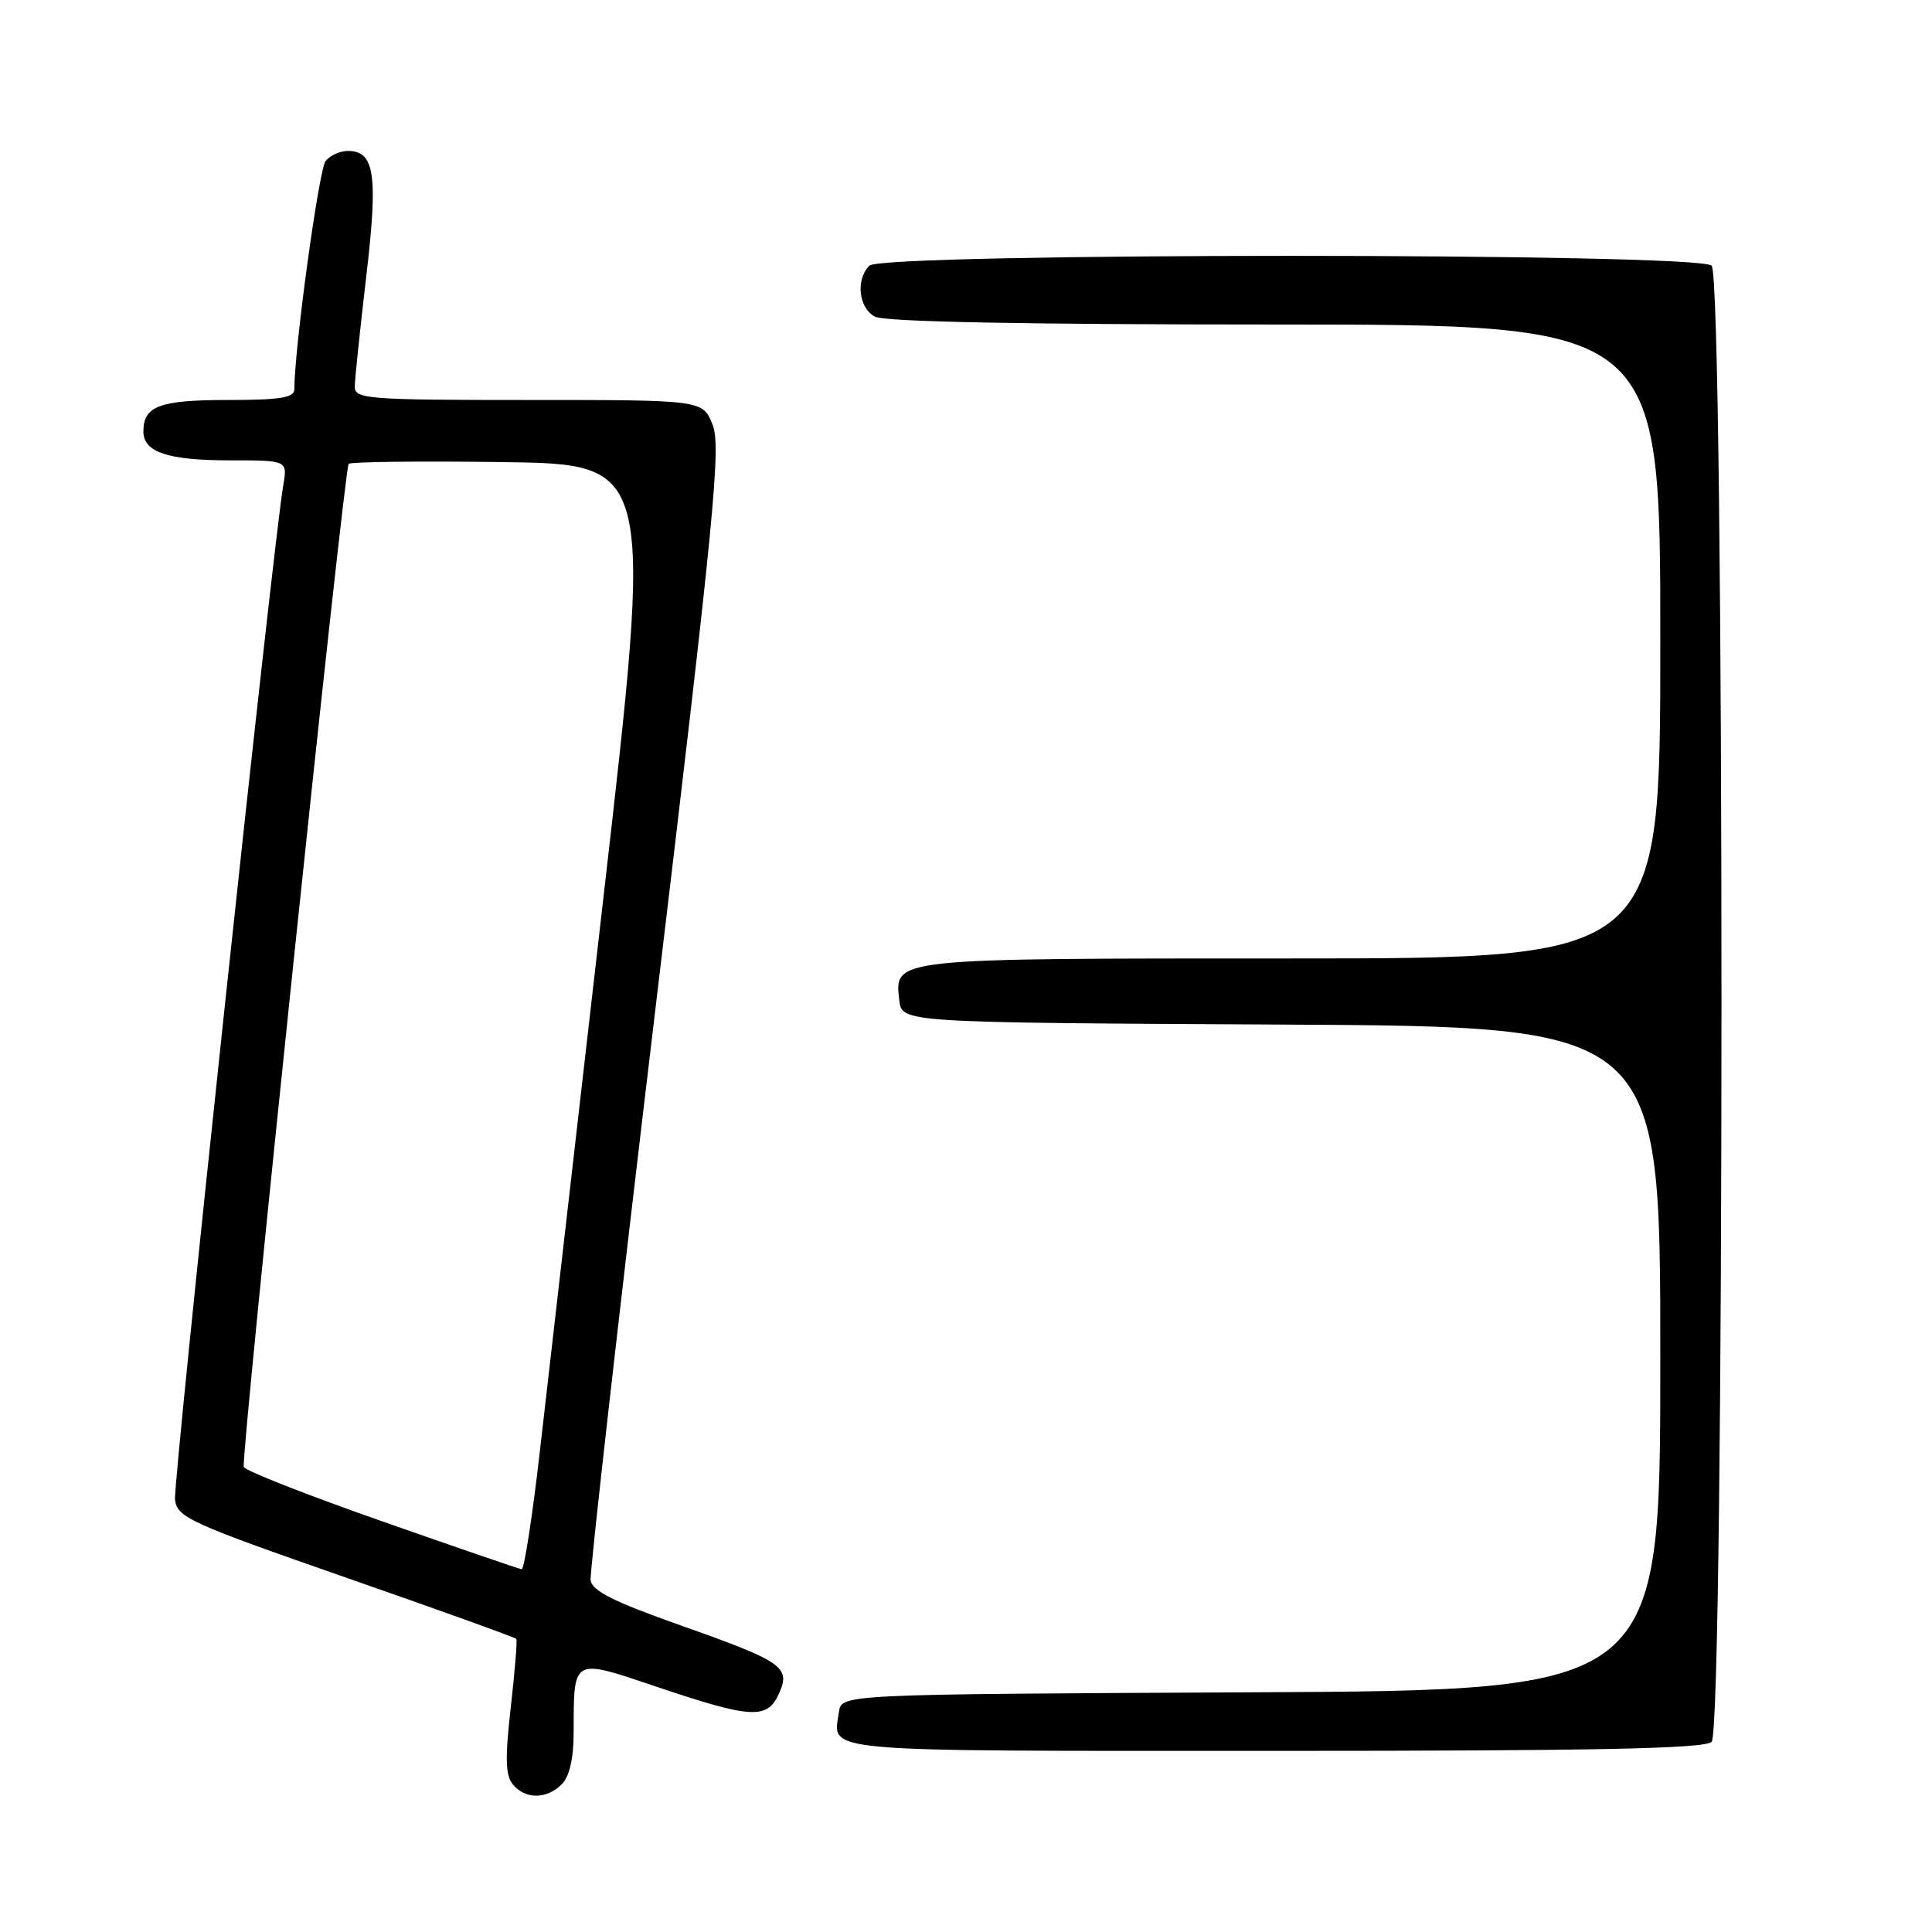 <?xml version="1.0" encoding="UTF-8" standalone="no"?>
<!DOCTYPE svg PUBLIC "-//W3C//DTD SVG 1.1//EN" "http://www.w3.org/Graphics/SVG/1.1/DTD/svg11.dtd" >
<svg xmlns="http://www.w3.org/2000/svg" xmlns:xlink="http://www.w3.org/1999/xlink" version="1.1" viewBox="0 0 256 256">
 <g >
 <path fill="currentColor"
d=" M 74.43 236.43 C 75.45 235.41 76.00 233.04 76.01 229.68 C 76.04 219.50 75.69 219.69 87.29 223.60 C 99.54 227.72 101.66 227.84 103.19 224.47 C 104.82 220.90 103.81 220.19 90.21 215.38 C 81.29 212.23 78.44 210.80 78.26 209.37 C 78.13 208.34 82.00 174.20 86.87 133.50 C 94.70 68.07 95.57 59.12 94.41 56.25 C 93.10 53.00 93.10 53.00 70.05 53.00 C 48.76 53.00 47.00 52.87 47.01 51.25 C 47.01 50.29 47.70 43.75 48.52 36.71 C 50.12 23.15 49.66 20.00 46.09 20.00 C 45.07 20.00 43.75 20.59 43.15 21.32 C 42.26 22.39 39.00 46.20 39.00 51.60 C 39.00 52.70 37.09 53.00 30.20 53.00 C 21.15 53.00 19.00 53.80 19.00 57.16 C 19.00 59.92 22.23 61.00 30.48 61.00 C 38.09 61.00 38.09 61.00 37.54 64.25 C 36.16 72.34 22.92 196.45 23.19 198.71 C 23.48 201.07 25.08 201.80 45.82 209.03 C 58.10 213.31 68.27 216.97 68.41 217.16 C 68.56 217.35 68.23 221.42 67.68 226.21 C 66.91 233.00 66.97 235.26 67.97 236.46 C 69.61 238.44 72.43 238.43 74.43 236.43 Z  M 226.80 230.80 C 228.54 229.06 228.54 36.94 226.80 35.20 C 225.07 33.47 116.93 33.47 115.20 35.20 C 113.36 37.04 113.77 40.81 115.93 41.96 C 117.20 42.64 135.65 43.00 168.93 43.00 C 220.00 43.00 220.00 43.00 220.00 85.00 C 220.00 127.00 220.00 127.00 171.19 127.00 C 117.91 127.00 118.53 126.93 119.16 132.55 C 119.50 135.50 119.50 135.50 169.75 135.76 C 220.00 136.02 220.00 136.02 220.00 180.00 C 220.00 223.98 220.00 223.98 165.75 224.24 C 111.50 224.50 111.50 224.50 111.17 226.82 C 110.40 232.27 107.39 232.00 168.77 232.00 C 211.64 232.00 225.89 231.71 226.80 230.80 Z  M 50.54 201.55 C 40.67 198.09 32.46 194.86 32.30 194.38 C 31.89 193.12 45.60 62.07 46.20 61.46 C 46.48 61.19 55.67 61.08 66.63 61.23 C 86.56 61.50 86.56 61.50 79.95 119.00 C 76.31 150.62 72.53 183.59 71.54 192.25 C 70.55 200.91 69.46 207.97 69.12 207.93 C 68.78 207.89 60.42 205.02 50.54 201.55 Z "/>
</g>
</svg>